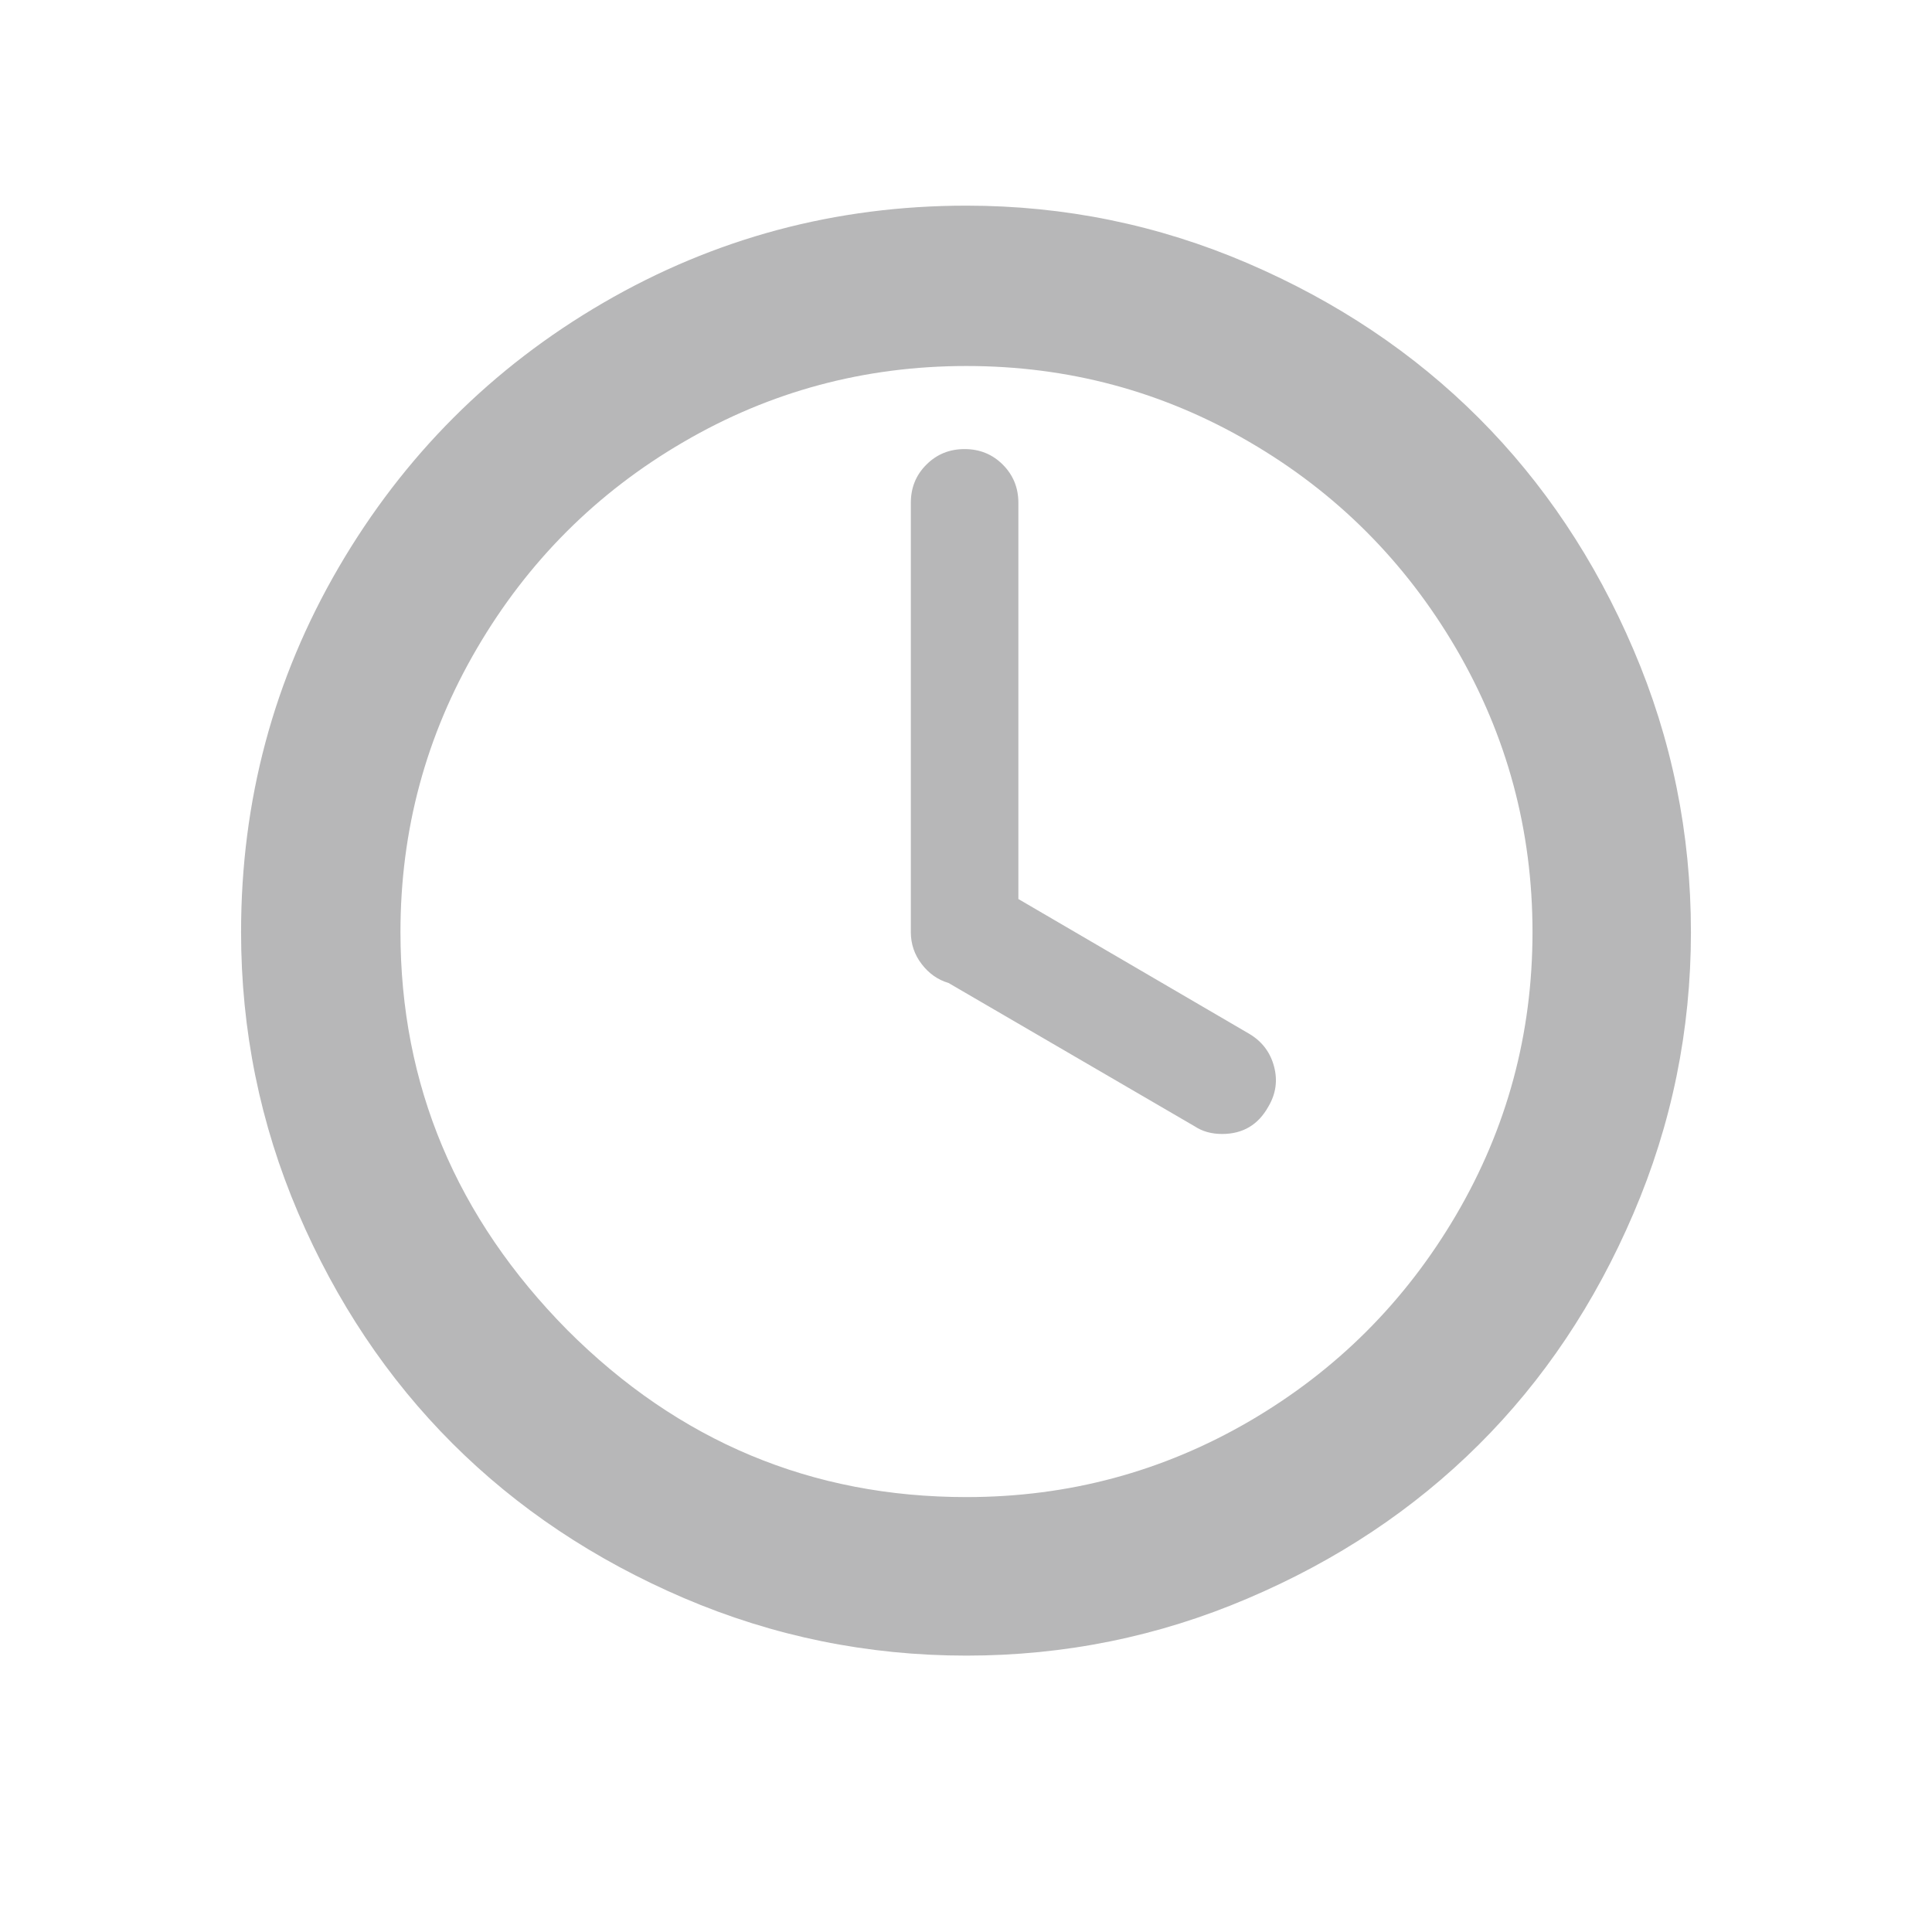 <svg width="18" height="18" viewBox="0 0 18 18" fill="none" xmlns="http://www.w3.org/2000/svg">
<path d="M2.246 8.684C2.246 7.459 2.549 6.327 3.155 5.287C3.762 4.247 4.583 3.425 5.621 2.821C6.658 2.218 7.786 1.916 9.004 1.916C9.918 1.916 10.791 2.095 11.623 2.452C12.456 2.81 13.173 3.29 13.777 3.894C14.38 4.497 14.861 5.216 15.218 6.051C15.576 6.886 15.754 7.764 15.754 8.684C15.754 9.598 15.576 10.472 15.218 11.307C14.861 12.142 14.38 12.86 13.777 13.46C13.173 14.061 12.456 14.539 11.623 14.893C10.791 15.248 9.918 15.425 9.004 15.425C8.084 15.425 7.207 15.246 6.372 14.889C5.537 14.531 4.818 14.051 4.214 13.447C3.611 12.844 3.132 12.127 2.777 11.298C2.423 10.469 2.246 9.598 2.246 8.684ZM3.731 8.684C3.731 10.107 4.25 11.344 5.287 12.393C6.324 13.43 7.563 13.948 9.004 13.948C9.954 13.948 10.832 13.712 11.641 13.241C12.45 12.769 13.091 12.129 13.566 11.32C14.04 10.512 14.278 9.633 14.278 8.684C14.278 7.734 14.04 6.854 13.566 6.042C13.091 5.231 12.45 4.589 11.641 4.118C10.832 3.646 9.954 3.41 9.004 3.41C8.055 3.41 7.176 3.646 6.368 4.118C5.559 4.589 4.917 5.231 4.443 6.042C3.968 6.854 3.731 7.734 3.731 8.684ZM8.486 8.684V4.685C8.486 4.544 8.534 4.425 8.631 4.329C8.728 4.232 8.846 4.184 8.987 4.184C9.127 4.184 9.246 4.232 9.343 4.329C9.439 4.425 9.488 4.544 9.488 4.685V8.376L11.641 9.633C11.758 9.703 11.835 9.804 11.87 9.936C11.905 10.068 11.887 10.192 11.817 10.31C11.723 10.479 11.58 10.565 11.386 10.565C11.287 10.565 11.202 10.541 11.131 10.494L8.837 9.158C8.738 9.129 8.654 9.07 8.587 8.982C8.52 8.895 8.486 8.795 8.486 8.684Z" fill="#B7B7B8"/>
</svg>
